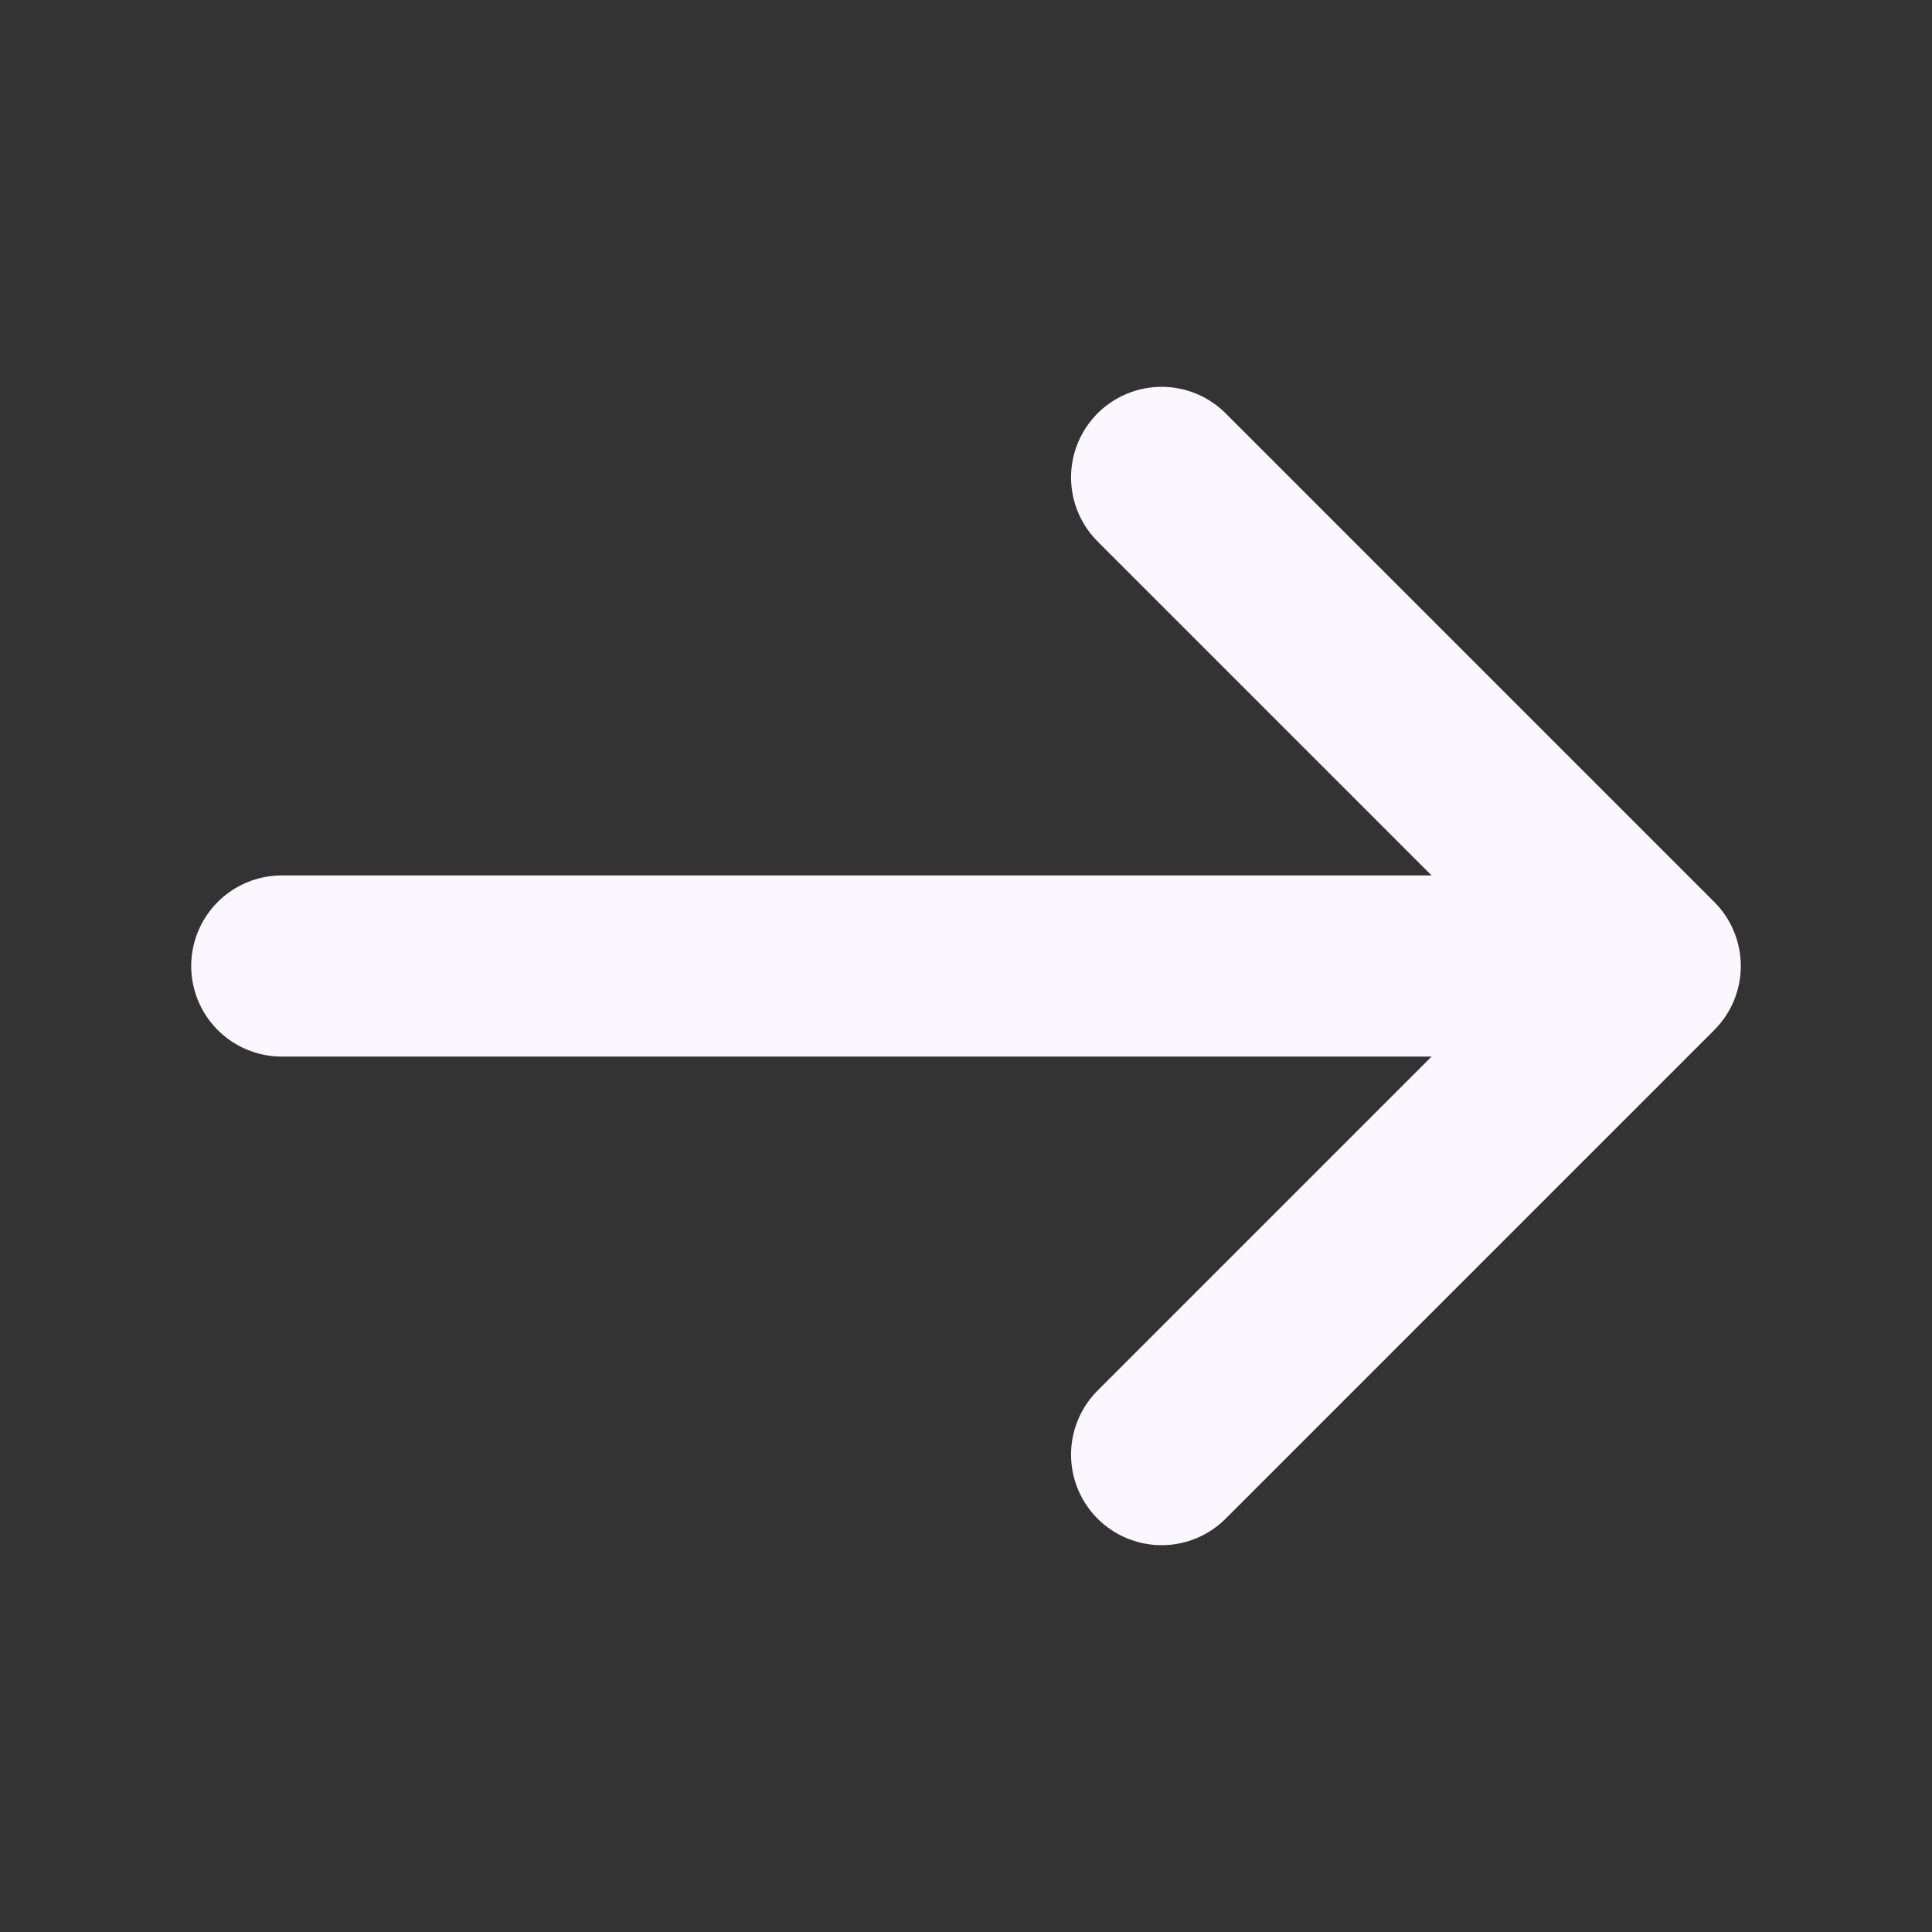 <svg width="32" height="32" viewBox="0 0 32 32" fill="none" xmlns="http://www.w3.org/2000/svg">
<rect x="0" y="0" width="32" height="32" fill="#333333" stroke="none"/>
<path d="M19.24 7.907L27.333 16L19.24 24.093" stroke="#FCF7FF" stroke-width="3" stroke-miterlimit="10" stroke-linecap="round" stroke-linejoin="round"/>
<path d="M4.667 16H27.107" stroke="#FCF7FF" stroke-width="3" stroke-miterlimit="10" stroke-linecap="round" stroke-linejoin="round"/>
</svg>

